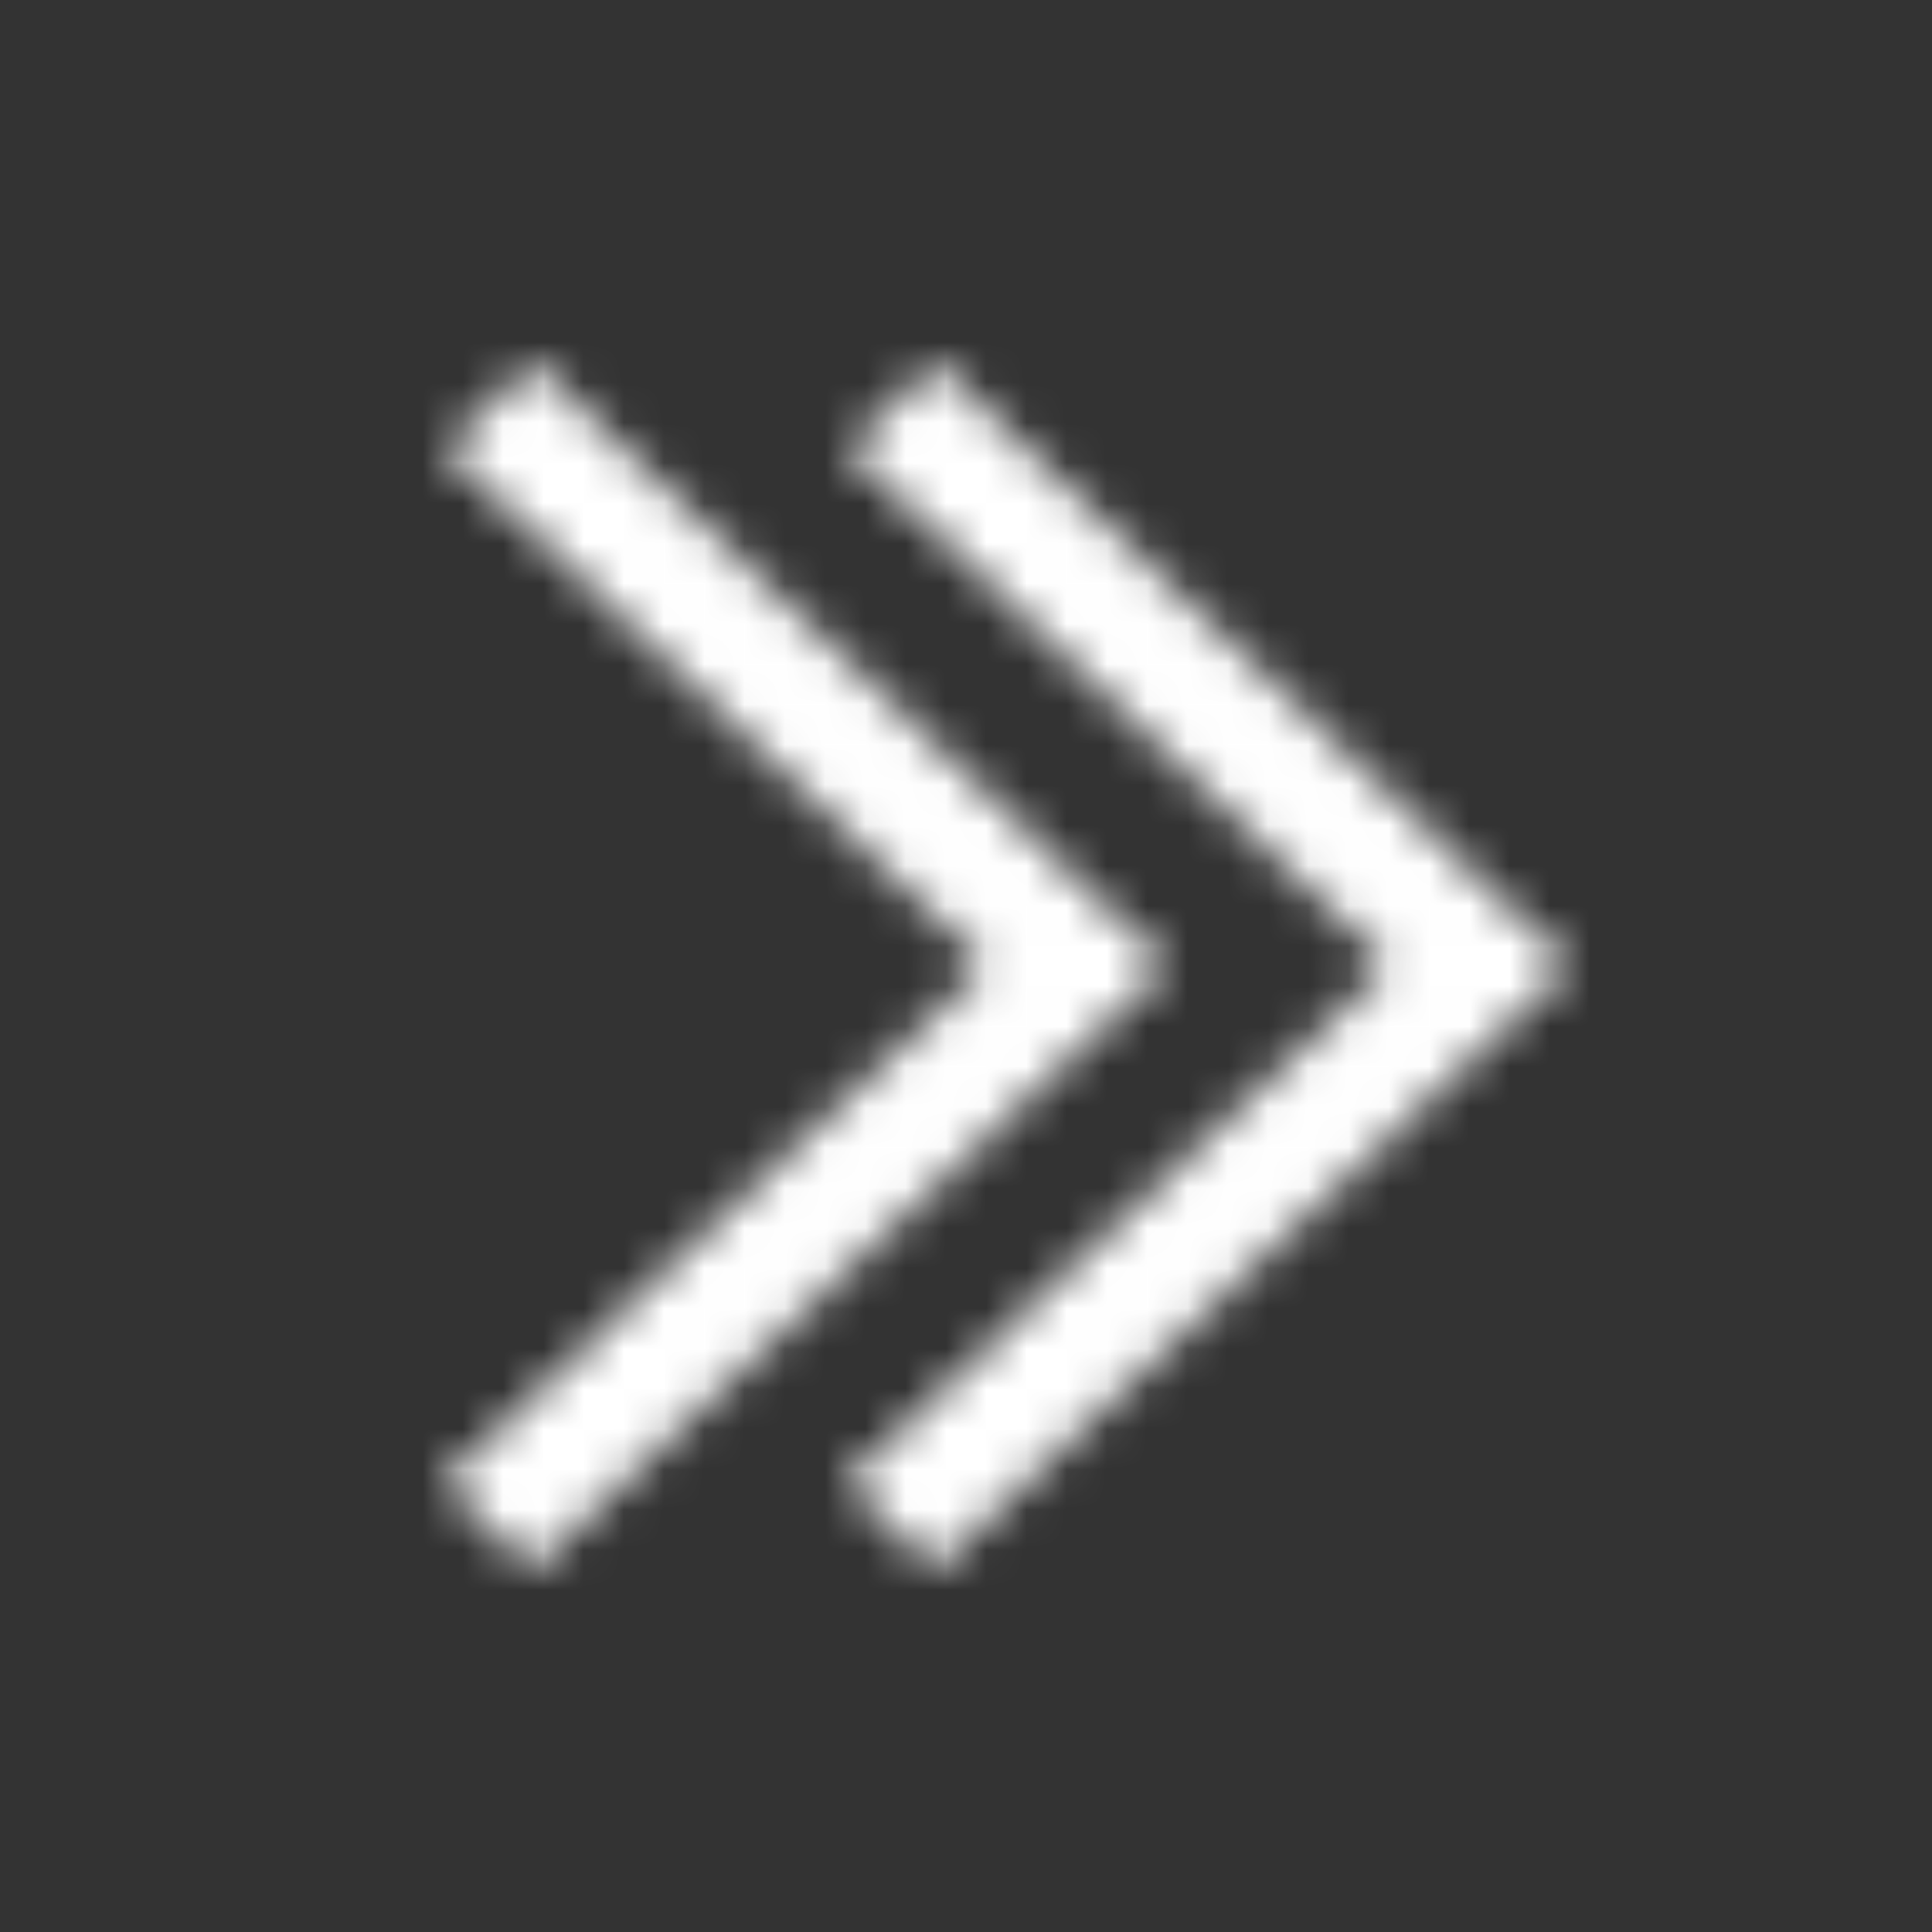 <svg xmlns="http://www.w3.org/2000/svg" xmlns:xlink="http://www.w3.org/1999/xlink" width="48" height="48" viewBox="0 0 48 48">
    <rect x="0" y="0" width="48" height="48" fill="#333333" stroke="none"/>
    <defs>
        <path id="prefix__a" d="M13.215 39L29 23.988 13.25 9.012l-2.215 2.144L24.5 23.988 11 36.82 13.215 39zm10 0L39 23.988 23.25 9.012l-2.215 2.144L34.5 23.988 21 36.82 23.215 39z"/>
    </defs>
    <g fill="none" fill-rule="evenodd">
        <mask id="prefix__b" fill="#ffffff">
            <use xlink:href="#prefix__a"/>
        </mask>
        <use fill="#ffffff" fill-opacity="0" fill-rule="nonzero" xlink:href="#prefix__a"/>
        <path fill="#ffffff" d="M0 0H48V48H0z" mask="url(#prefix__b)"/>
    </g>
</svg>
